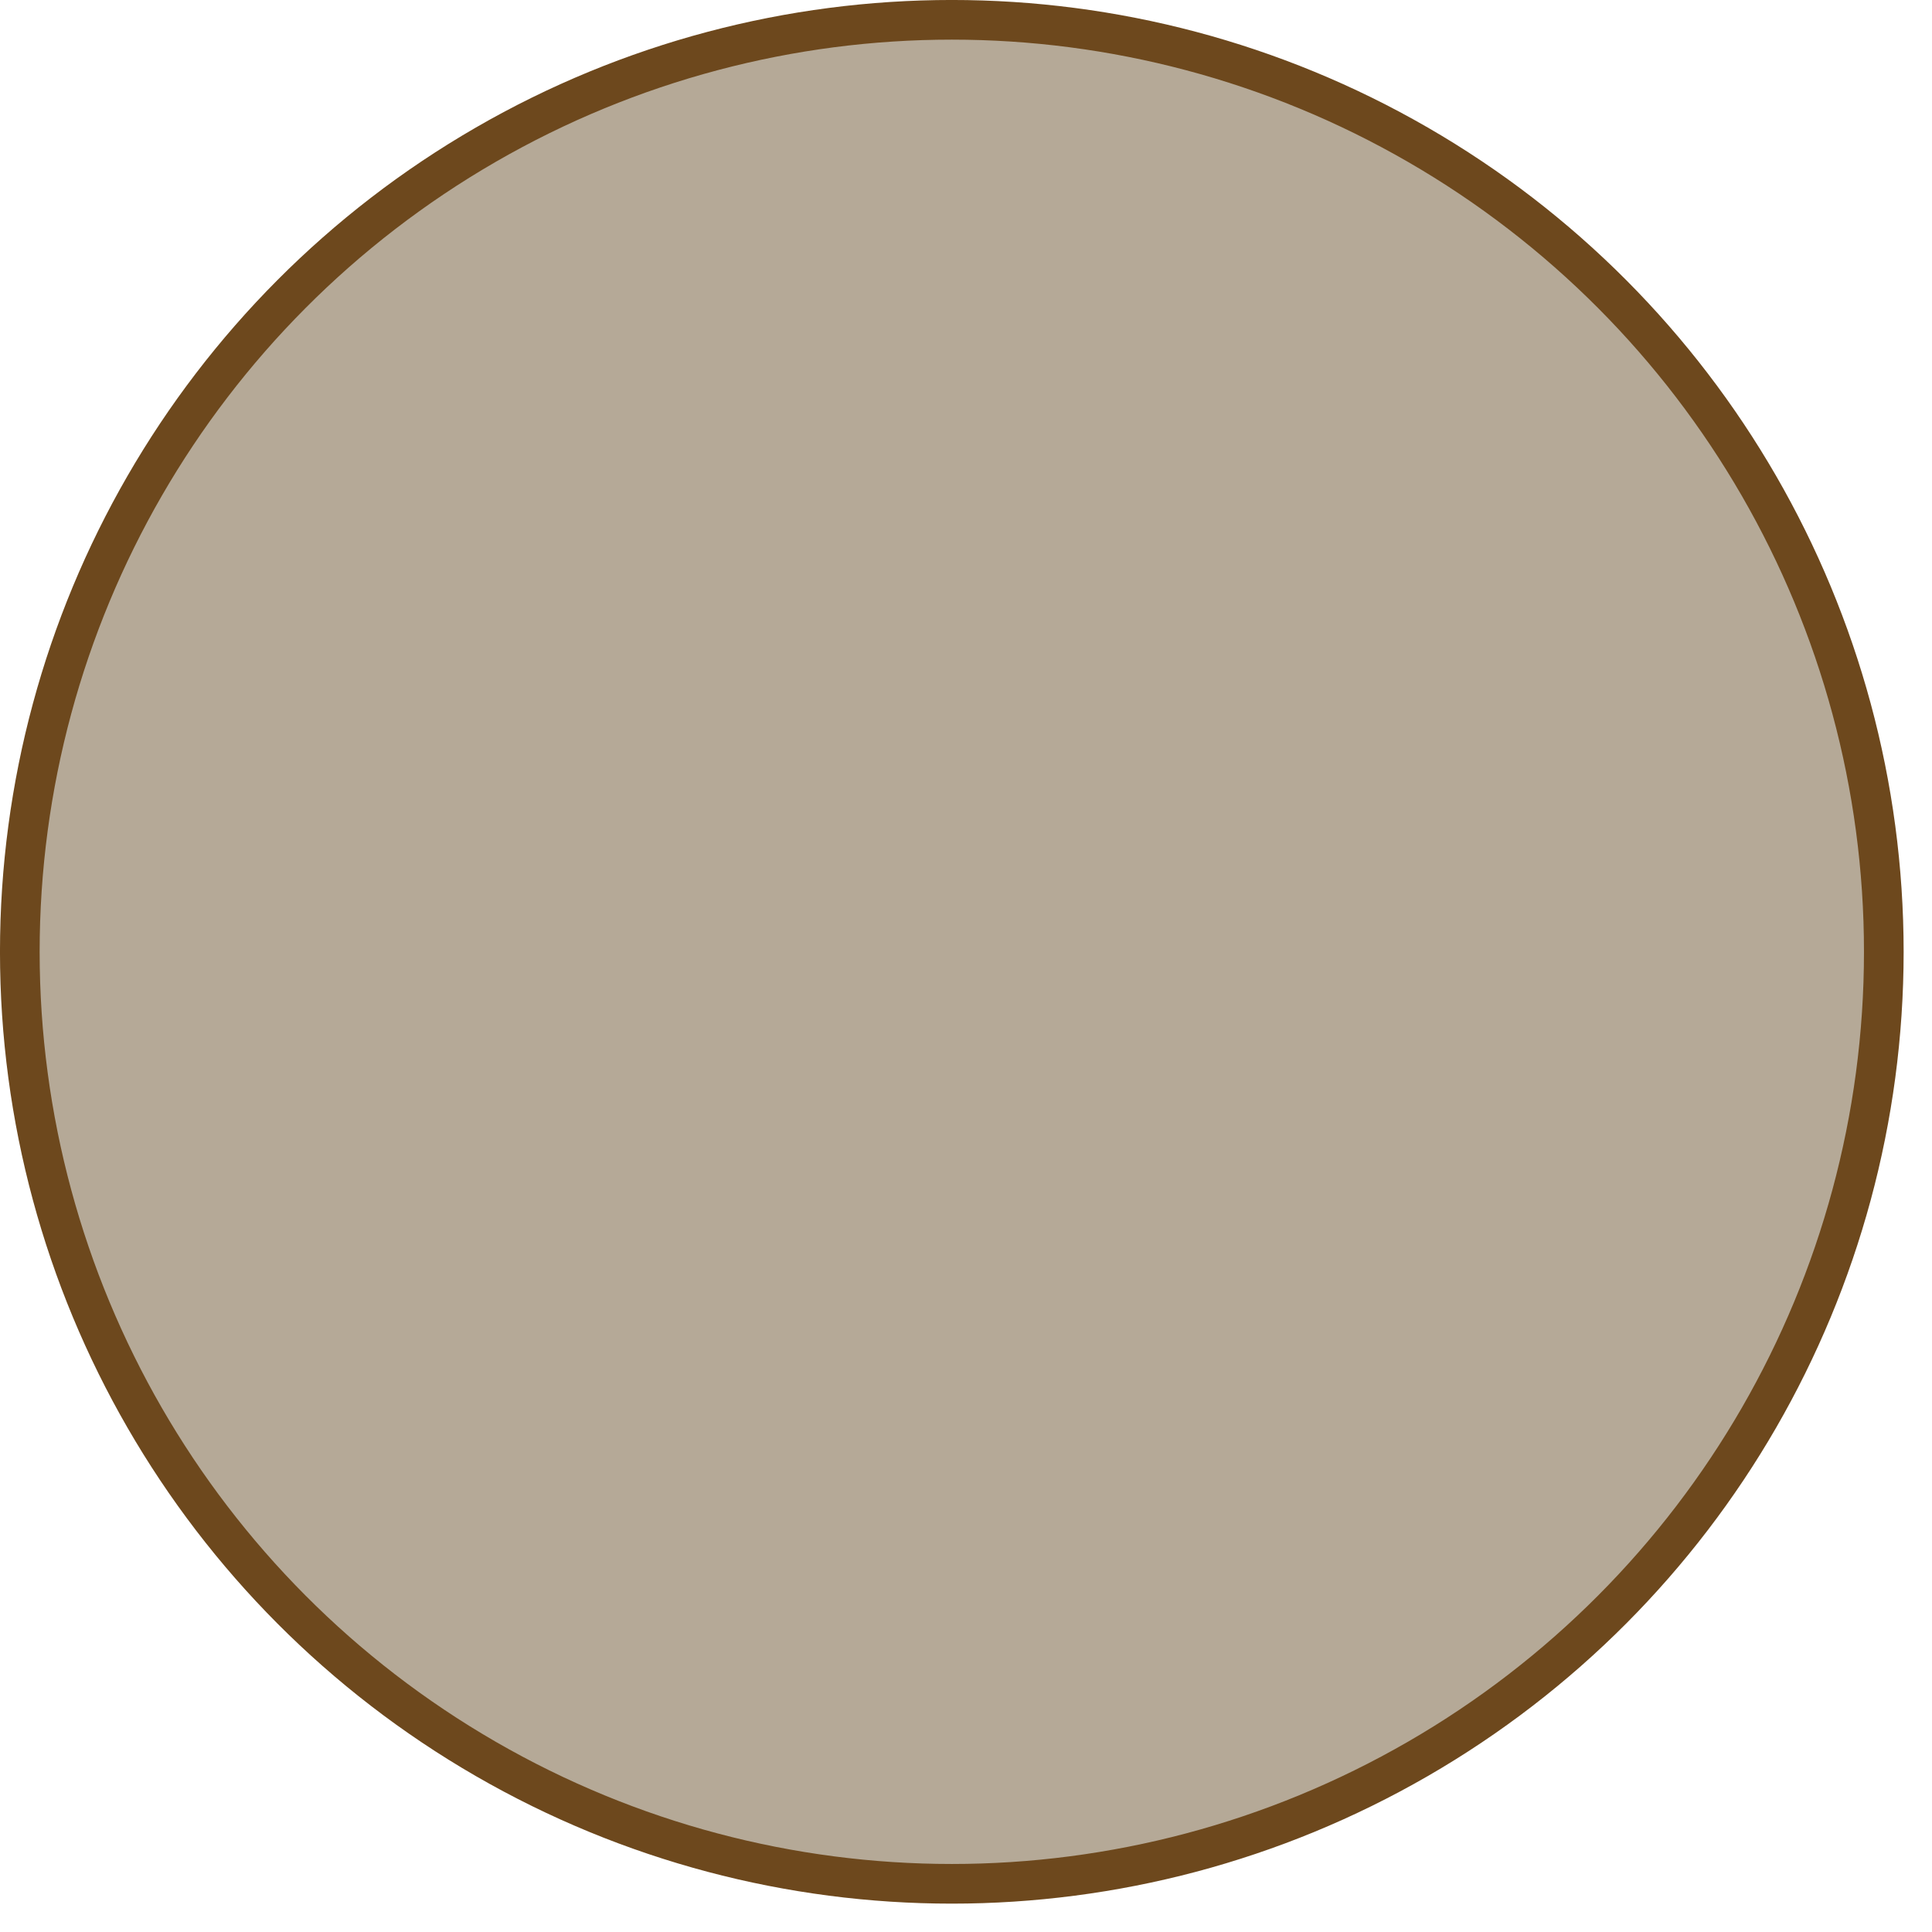 <svg preserveAspectRatio="none" width="100%" height="100%" overflow="visible" style="display: block;" viewBox="0 0 55 55" fill="none" xmlns="http://www.w3.org/2000/svg">
<circle id="Ellipse 1337" cx="27.096" cy="27.096" r="26.532" fill="#B5A997" stroke="#6D481D" stroke-width="1.129"/>
</svg>
